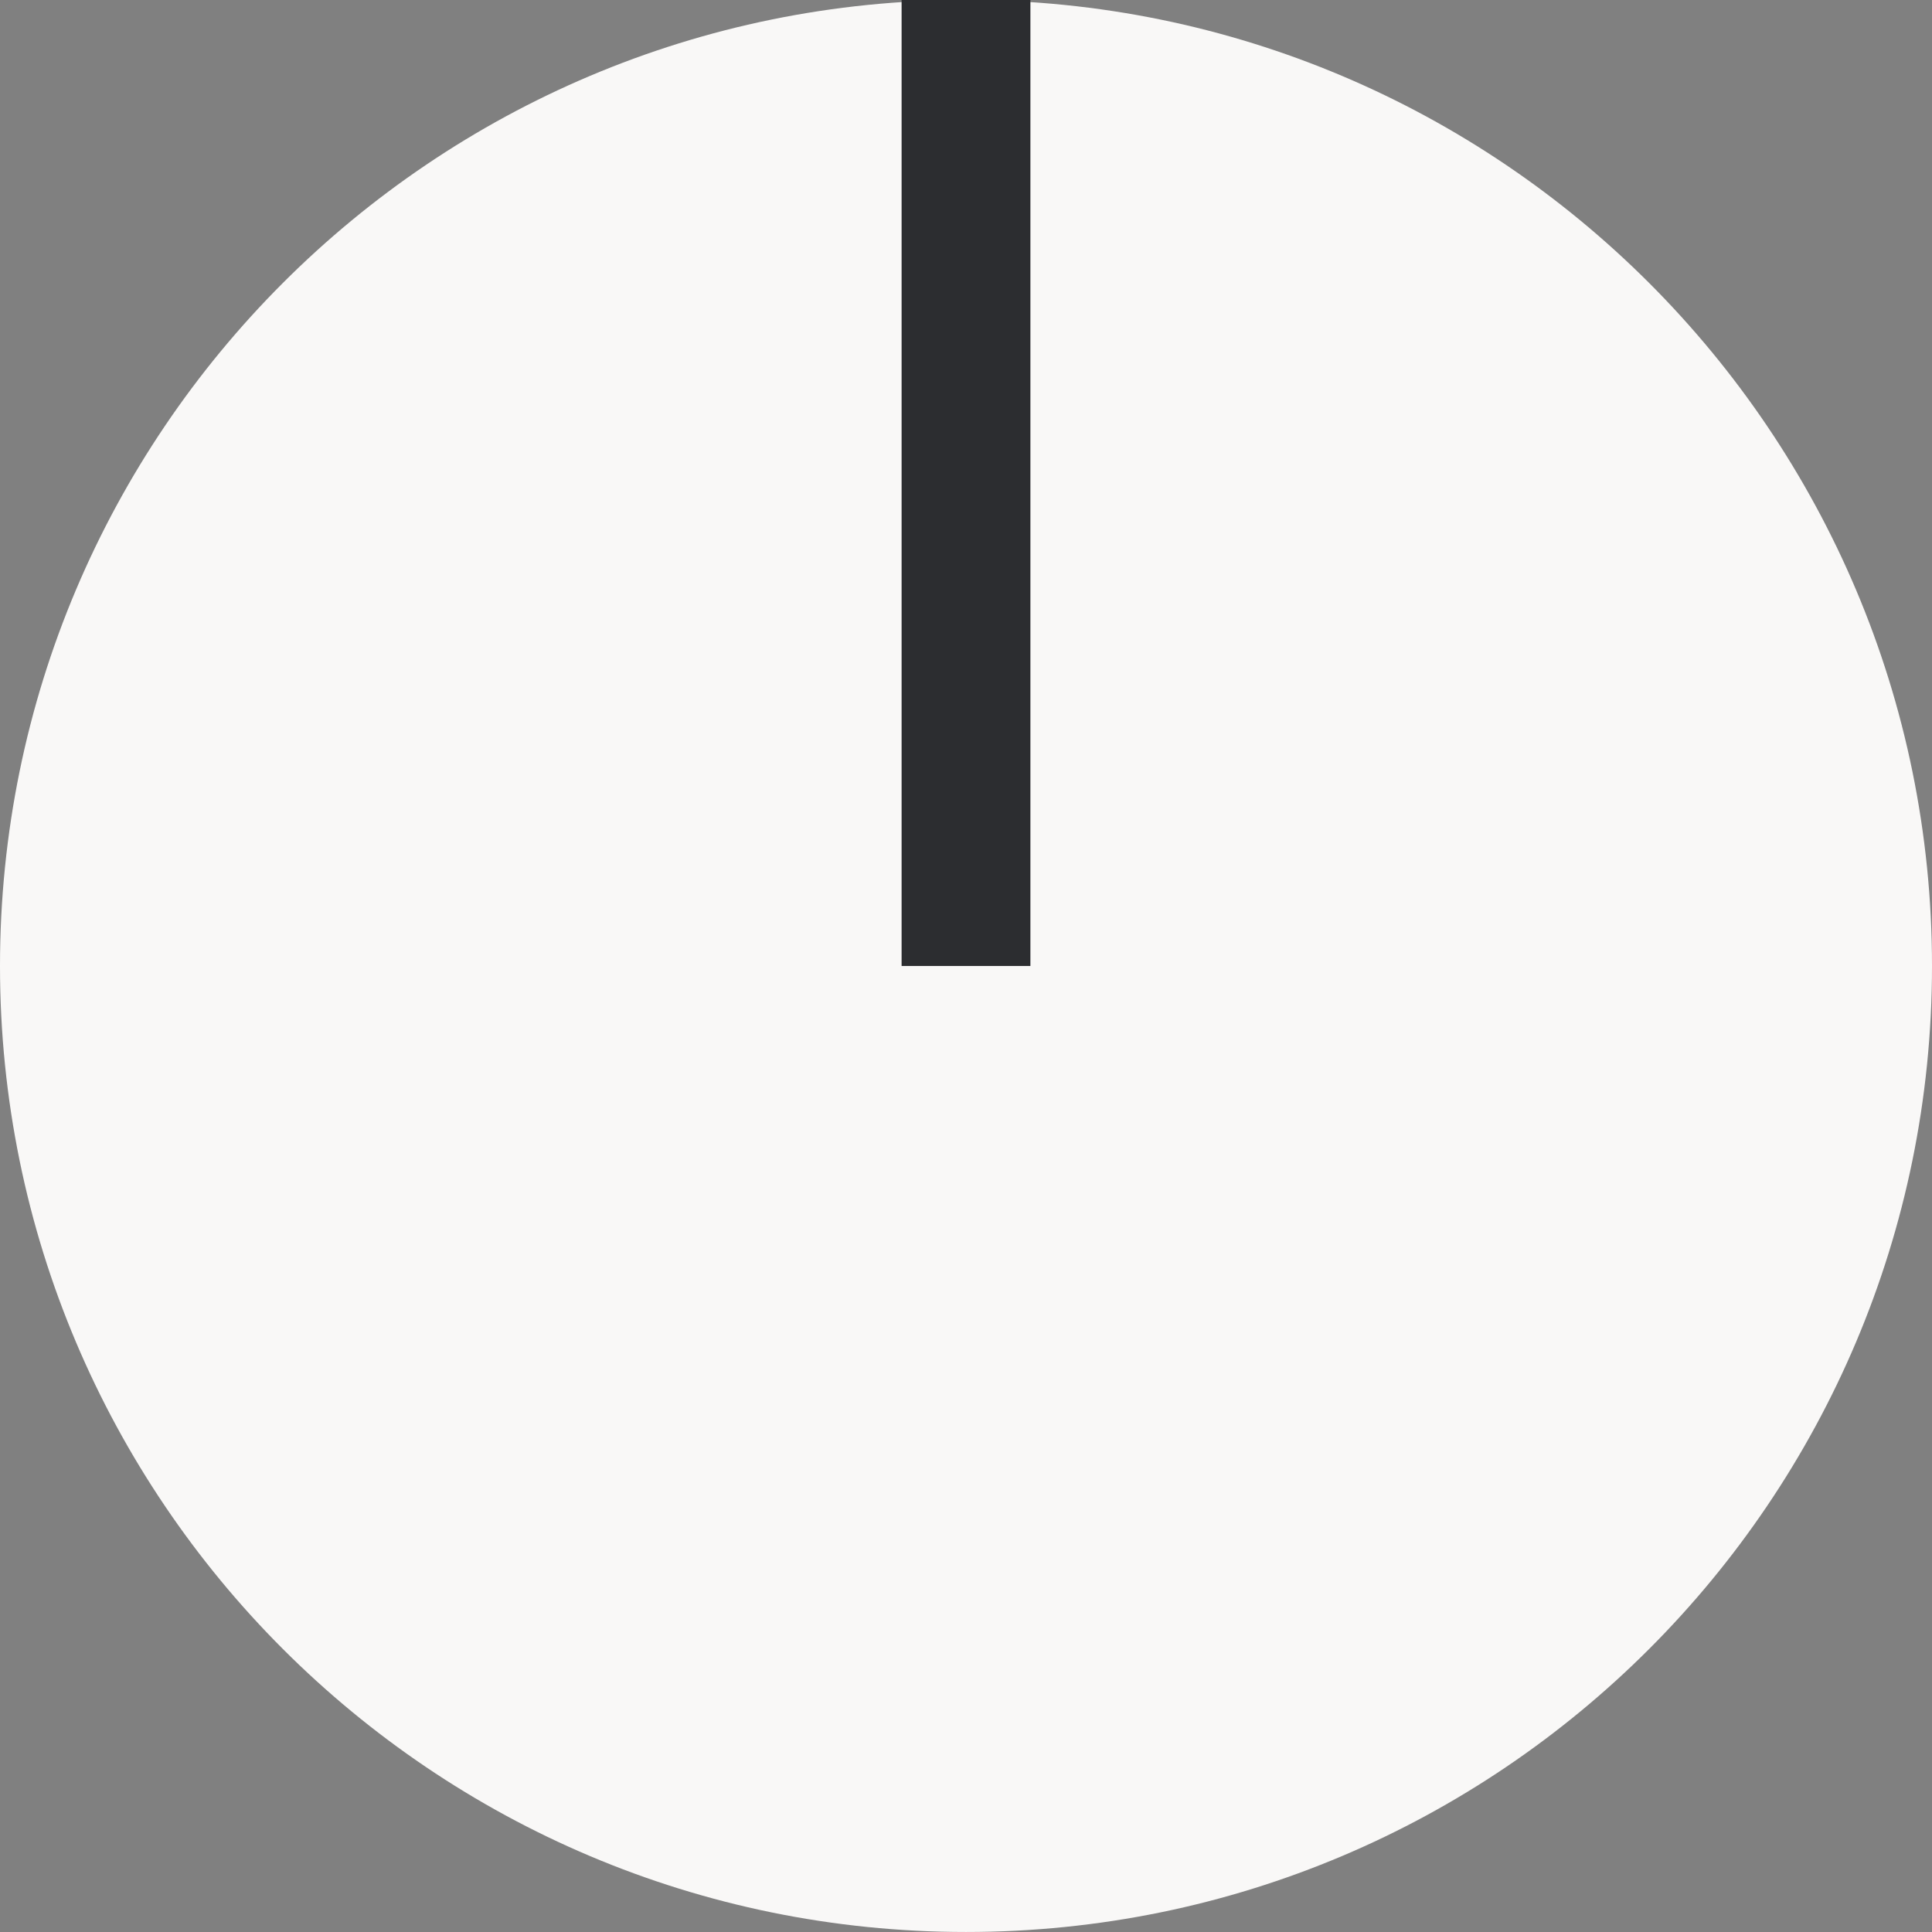 <?xml version="1.0" encoding="UTF-8" standalone="no"?>
<!DOCTYPE svg PUBLIC "-//W3C//DTD SVG 1.1//EN" "http://www.w3.org/Graphics/SVG/1.1/DTD/svg11.dtd">
<svg width="100%" height="100%" viewBox="0 0 18 18" version="1.1" xmlns="http://www.w3.org/2000/svg" xmlns:xlink="http://www.w3.org/1999/xlink" xml:space="preserve" xmlns:serif="http://www.serif.com/" style="fill-rule:evenodd;clip-rule:evenodd;stroke-linejoin:round;stroke-miterlimit:2;">
    <rect x="0" y="0" width="18" height="18" fill="#808080" stroke="none"/>
    <g id="g828" transform="matrix(0.4,0,0,0.4,-111.596,-115.867)">
        <path id="path38955" d="M323.99,312.167C323.99,324.594 313.917,334.667 301.49,334.667C289.064,334.667 278.99,324.594 278.99,312.167C278.99,299.74 289.064,289.667 301.49,289.667C313.917,289.667 323.99,299.74 323.99,312.167" style="fill:rgb(249,248,247);fill-rule:nonzero;"/>
        <rect id="rect826" x="299.99" y="289.667" width="3" height="22.5" style="fill:rgb(44,45,48);"/>
    </g>
</svg>
